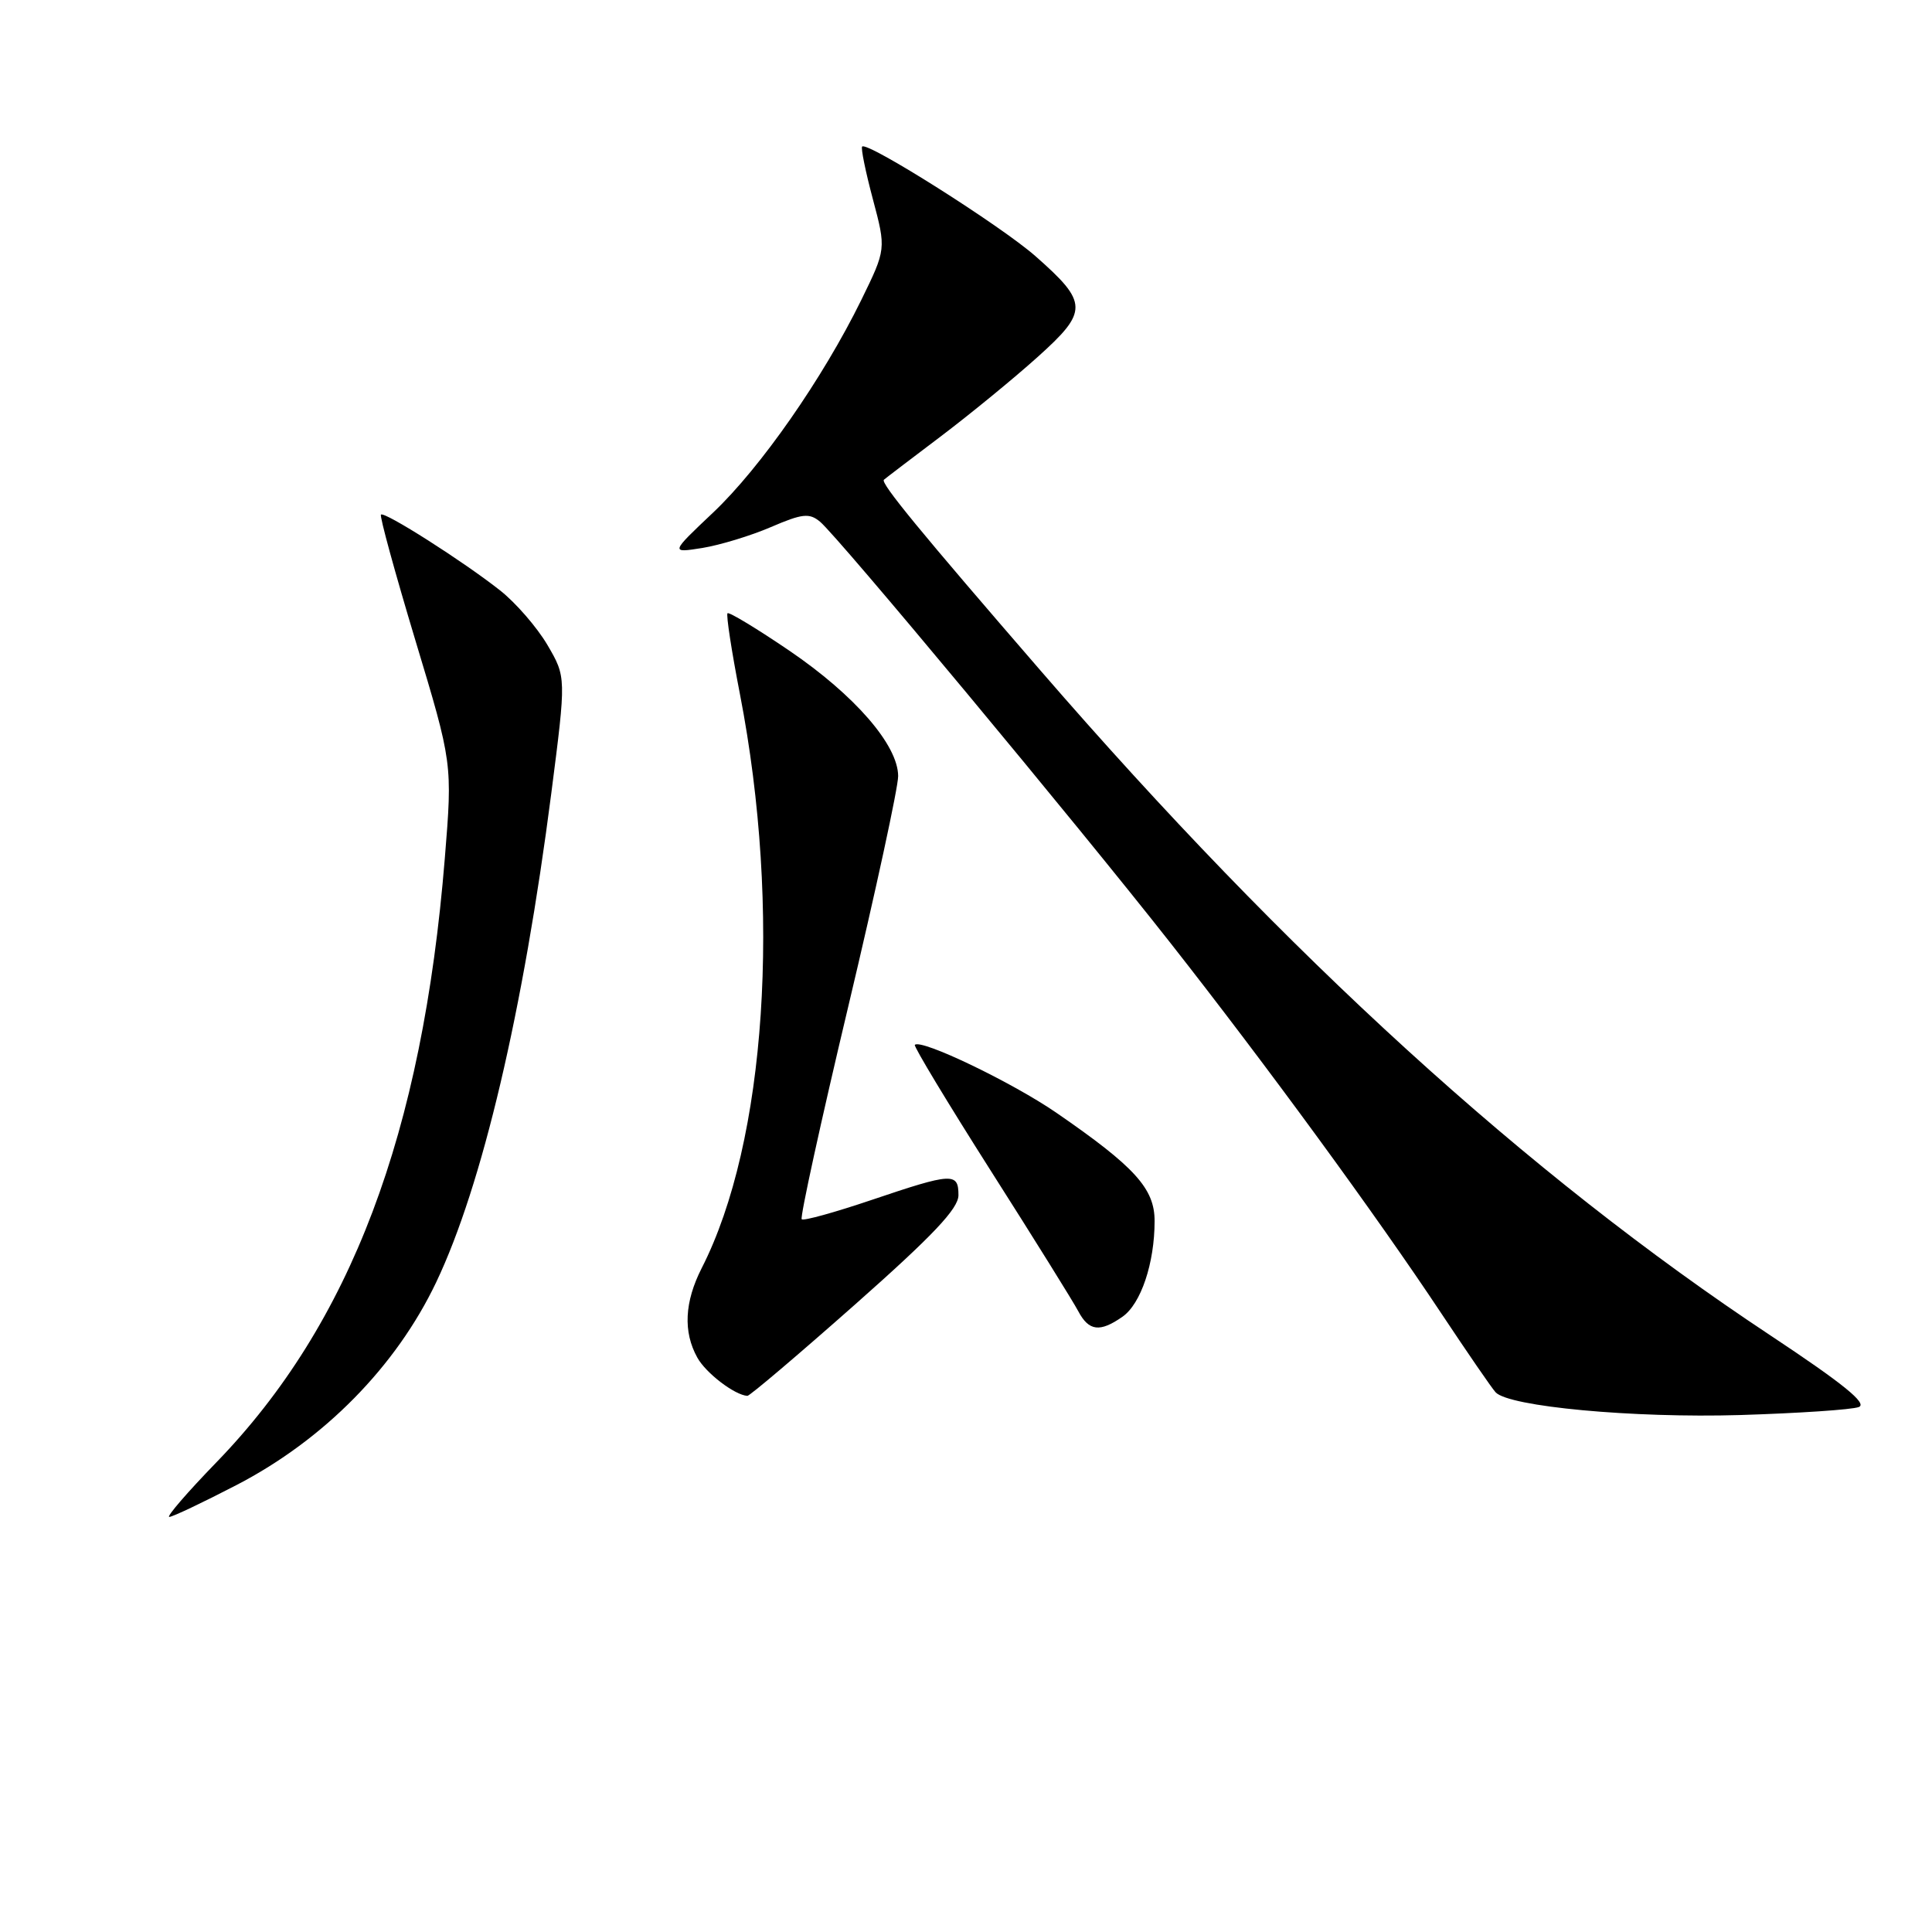 <?xml version="1.0" encoding="UTF-8" standalone="no"?>
<!DOCTYPE svg PUBLIC "-//W3C//DTD SVG 1.1//EN" "http://www.w3.org/Graphics/SVG/1.1/DTD/svg11.dtd" >
<svg xmlns="http://www.w3.org/2000/svg" xmlns:xlink="http://www.w3.org/1999/xlink" version="1.1" viewBox="0 0 256 256">
 <g >
 <path fill="currentColor"
d=" M 31.35 196.77 C 42.93 190.77 52.48 181.07 57.80 169.90 C 63.89 157.11 69.33 133.99 73.05 105.11 C 75.03 89.72 75.03 89.72 72.53 85.45 C 71.15 83.11 68.33 79.86 66.26 78.23 C 61.35 74.36 50.93 67.73 50.48 68.19 C 50.28 68.38 52.34 75.88 55.04 84.85 C 59.96 101.15 59.96 101.15 58.94 113.73 C 55.98 150.24 46.46 175.41 28.69 193.75 C 24.82 197.74 22.01 201.00 22.43 201.00 C 22.85 201.00 26.86 199.10 31.35 196.77 Z  M 246.30 186.44 C 247.49 185.98 244.23 183.34 234.53 176.91 C 202.34 155.59 170.63 126.70 137.89 88.87 C 121.97 70.48 116.65 64.01 117.12 63.57 C 117.33 63.38 120.70 60.81 124.61 57.86 C 128.51 54.91 134.29 50.18 137.45 47.34 C 144.24 41.25 144.22 40.12 137.20 33.94 C 132.62 29.91 114.94 18.73 114.24 19.42 C 114.05 19.62 114.69 22.75 115.66 26.39 C 117.42 33.01 117.42 33.01 114.12 39.76 C 109.03 50.13 100.77 61.98 94.50 67.91 C 88.82 73.28 88.82 73.28 93.06 72.61 C 95.39 72.23 99.48 70.99 102.15 69.84 C 106.31 68.05 107.24 67.95 108.66 69.13 C 111.03 71.09 142.59 109.03 155.13 125.00 C 167.85 141.19 182.34 161.01 190.96 174.00 C 194.43 179.22 197.67 183.94 198.17 184.48 C 199.91 186.39 216.42 187.92 230.57 187.50 C 238.31 187.26 245.39 186.79 246.30 186.44 Z  M 113.28 172.87 C 123.62 163.72 127.00 160.15 127.00 158.37 C 127.00 155.34 126.20 155.38 115.52 158.99 C 110.64 160.64 106.46 161.80 106.23 161.56 C 105.99 161.32 108.77 148.61 112.41 133.32 C 116.05 118.02 119.02 104.30 119.01 102.83 C 118.99 98.72 113.26 92.12 104.61 86.23 C 100.30 83.30 96.60 81.06 96.40 81.26 C 96.20 81.46 96.94 86.30 98.05 92.00 C 103.58 120.52 101.53 151.28 92.98 168.03 C 90.70 172.51 90.50 176.48 92.40 179.89 C 93.53 181.94 97.34 184.85 99.03 184.96 C 99.33 184.98 105.74 179.54 113.28 172.87 Z  M 148.74 174.47 C 151.18 172.76 152.99 167.38 152.99 161.80 C 153.00 157.50 150.39 154.62 139.98 147.45 C 134.12 143.42 122.05 137.62 121.22 138.45 C 121.04 138.63 125.57 146.14 131.29 155.14 C 137.02 164.14 142.23 172.51 142.88 173.75 C 144.28 176.39 145.74 176.57 148.74 174.47 Z "/>
</g>
</svg>